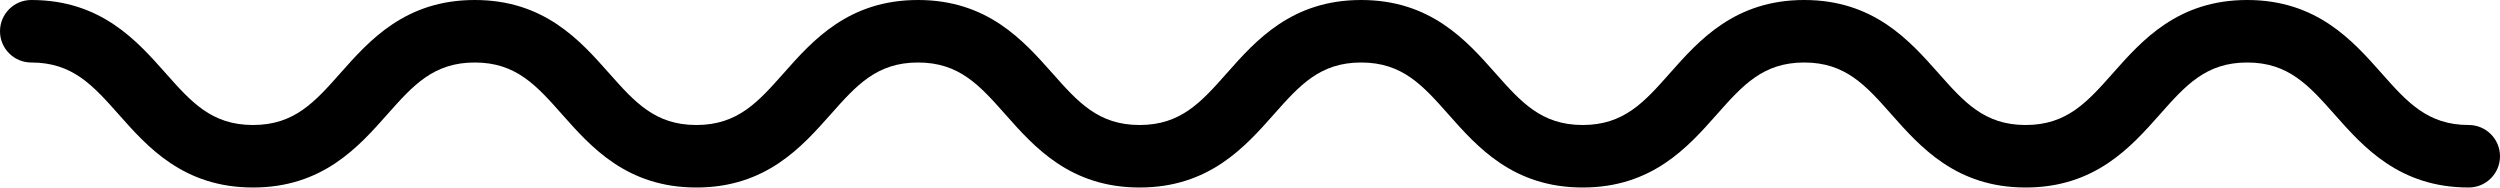<svg width="120" height="9" viewBox="0 0 120 9" fill="none" xmlns="http://www.w3.org/2000/svg">
<path d="M118.5 6C116.517 6 115.541 4.899 114.305 3.505C112.922 1.944 111.199 0 107.865 0C104.531 0 102.809 1.944 101.426 3.505C100.189 4.899 99.214 6 97.231 6C95.249 6 94.273 4.899 93.04 3.505C91.655 1.944 89.934 0 86.602 0C83.268 0 81.545 1.944 80.162 3.505C78.926 4.899 77.952 6 75.968 6C73.985 6 73.009 4.899 71.773 3.505C70.39 1.943 68.668 0 65.335 0C62.001 0 60.278 1.944 58.895 3.505C57.659 4.899 56.684 6 54.7 6C52.717 6 51.741 4.899 50.505 3.505C49.121 1.944 47.398 0 44.064 0C40.73 0 39.007 1.943 37.623 3.505C36.387 4.898 35.41 6 33.425 6C31.44 6 30.464 4.899 29.228 3.505C27.844 1.943 26.123 0 22.789 0C19.452 0 17.729 1.943 16.343 3.505C15.107 4.899 14.13 6 12.144 6C10.157 6 9.18 4.899 7.944 3.505C6.56 1.943 4.835 0 1.5 0C0.671 0 0 0.672 0 1.5C0 2.328 0.671 3 1.5 3C3.486 3 4.463 4.101 5.7 5.495C7.084 7.057 8.808 9 12.144 9C15.479 9 17.203 7.057 18.587 5.495C19.824 4.102 20.801 3 22.789 3C24.772 3 25.748 4.101 26.984 5.495C28.368 7.056 30.091 9 33.425 9C36.76 9 38.483 7.056 39.867 5.495C41.103 4.101 42.079 3 44.064 3C46.049 3 47.024 4.101 48.261 5.495C49.645 7.057 51.366 9 54.7 9C58.034 9 59.757 7.056 61.14 5.495C62.376 4.101 63.352 3 65.335 3C67.318 3 68.293 4.101 69.529 5.495C70.912 7.056 72.634 9 75.968 9C79.301 9 81.023 7.057 82.406 5.495C83.643 4.101 84.618 3 86.602 3C88.584 3 89.559 4.101 90.793 5.495C92.177 7.056 93.898 9 97.231 9C100.564 9 102.287 7.056 103.67 5.495C104.906 4.101 105.882 3 107.865 3C109.849 3 110.824 4.101 112.061 5.495C113.443 7.056 115.166 9 118.5 9C119.329 9 120 8.328 120 7.5C120 6.672 119.329 6 118.5 6Z" fill="black"/>
</svg>

